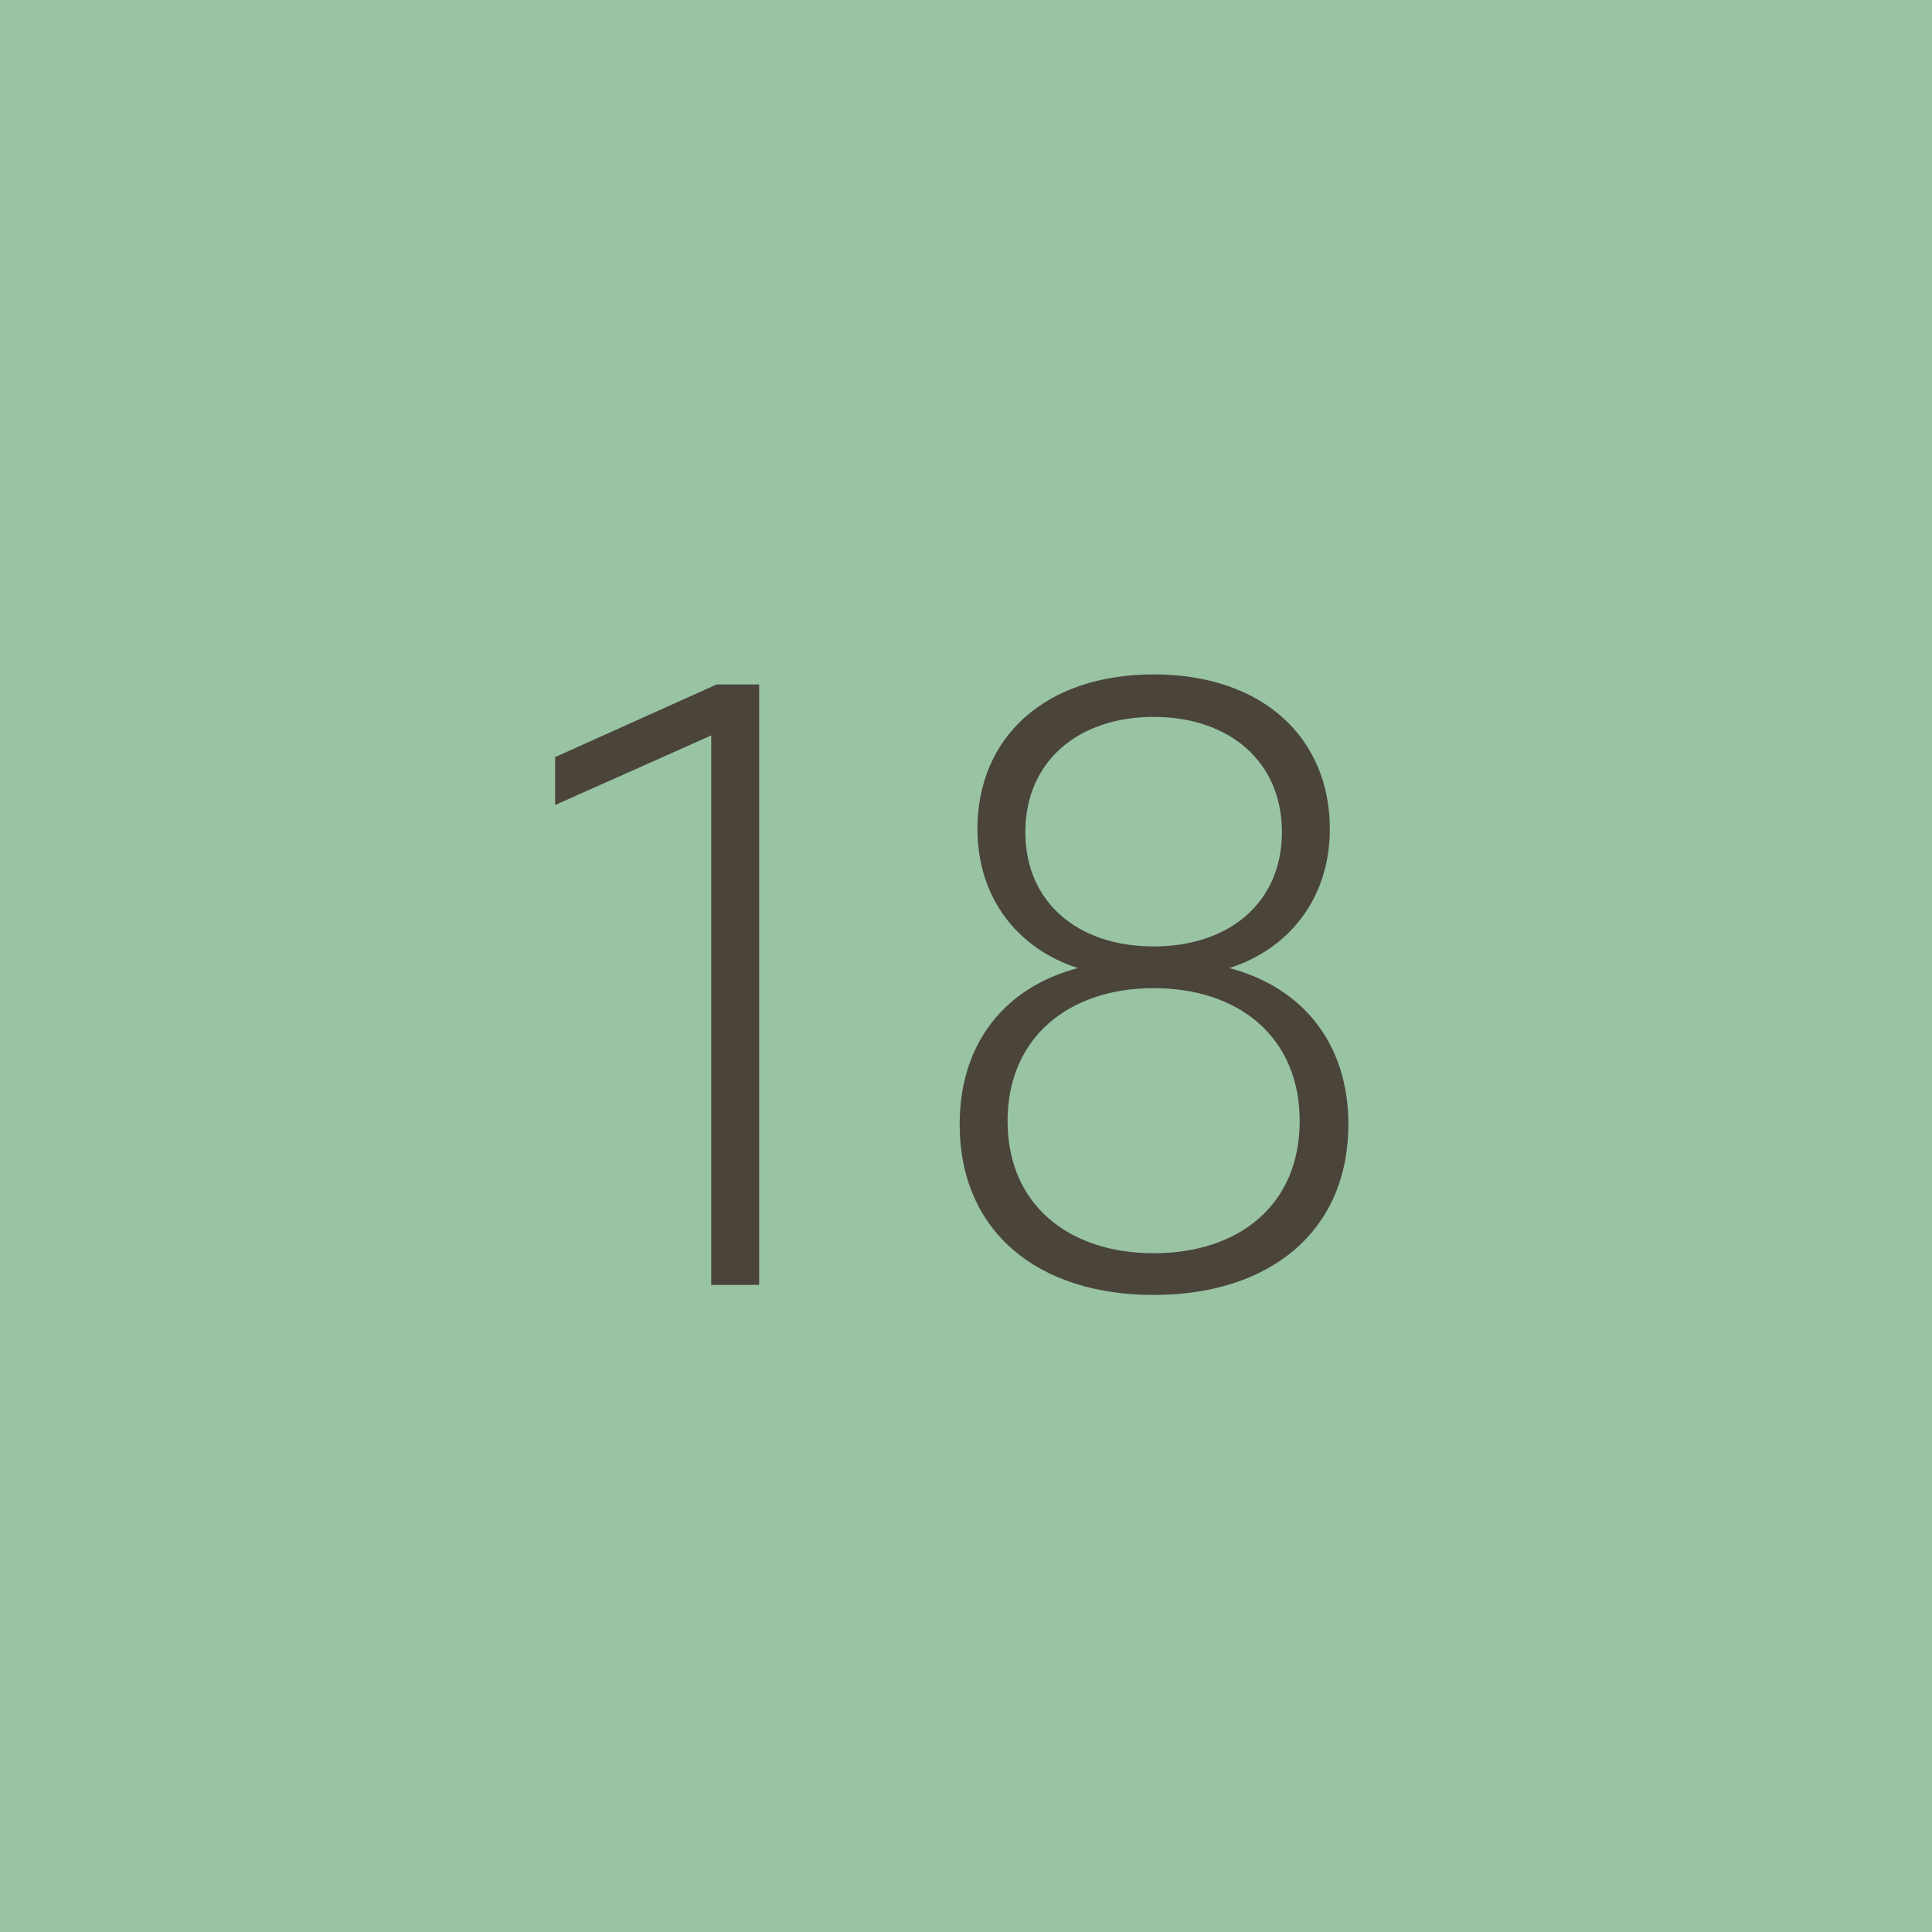 <svg width="60" height="60" viewBox="0 0 60 60" fill="none" xmlns="http://www.w3.org/2000/svg">
<path d="M0 0H60V60H0V0Z" fill="#98C4A4"/>
<path d="M23.576 39.904H22.088V22.84L17.24 25V23.512L22.256 21.256H23.576V39.904Z" fill="#4B443B"/>
<path d="M35.827 40.216C32.227 40.216 29.803 38.248 29.803 34.912C29.803 32.416 31.195 30.664 33.475 30.064C31.603 29.464 30.355 27.88 30.355 25.744C30.355 22.912 32.443 20.944 35.827 20.944C39.211 20.944 41.299 22.912 41.299 25.744C41.299 27.88 40.051 29.464 38.179 30.064C40.459 30.664 41.875 32.416 41.875 34.912C41.875 38.248 39.427 40.216 35.827 40.216ZM35.827 29.392C38.179 29.392 39.811 28.024 39.811 25.84C39.811 23.656 38.179 22.264 35.827 22.264C33.475 22.264 31.843 23.656 31.843 25.84C31.843 28.024 33.475 29.392 35.827 29.392ZM40.363 34.816C40.363 32.224 38.491 30.688 35.827 30.688C33.187 30.688 31.291 32.224 31.291 34.816C31.291 37.408 33.187 38.92 35.827 38.92C38.491 38.92 40.363 37.408 40.363 34.816Z" fill="#4B443B"/>
</svg>

